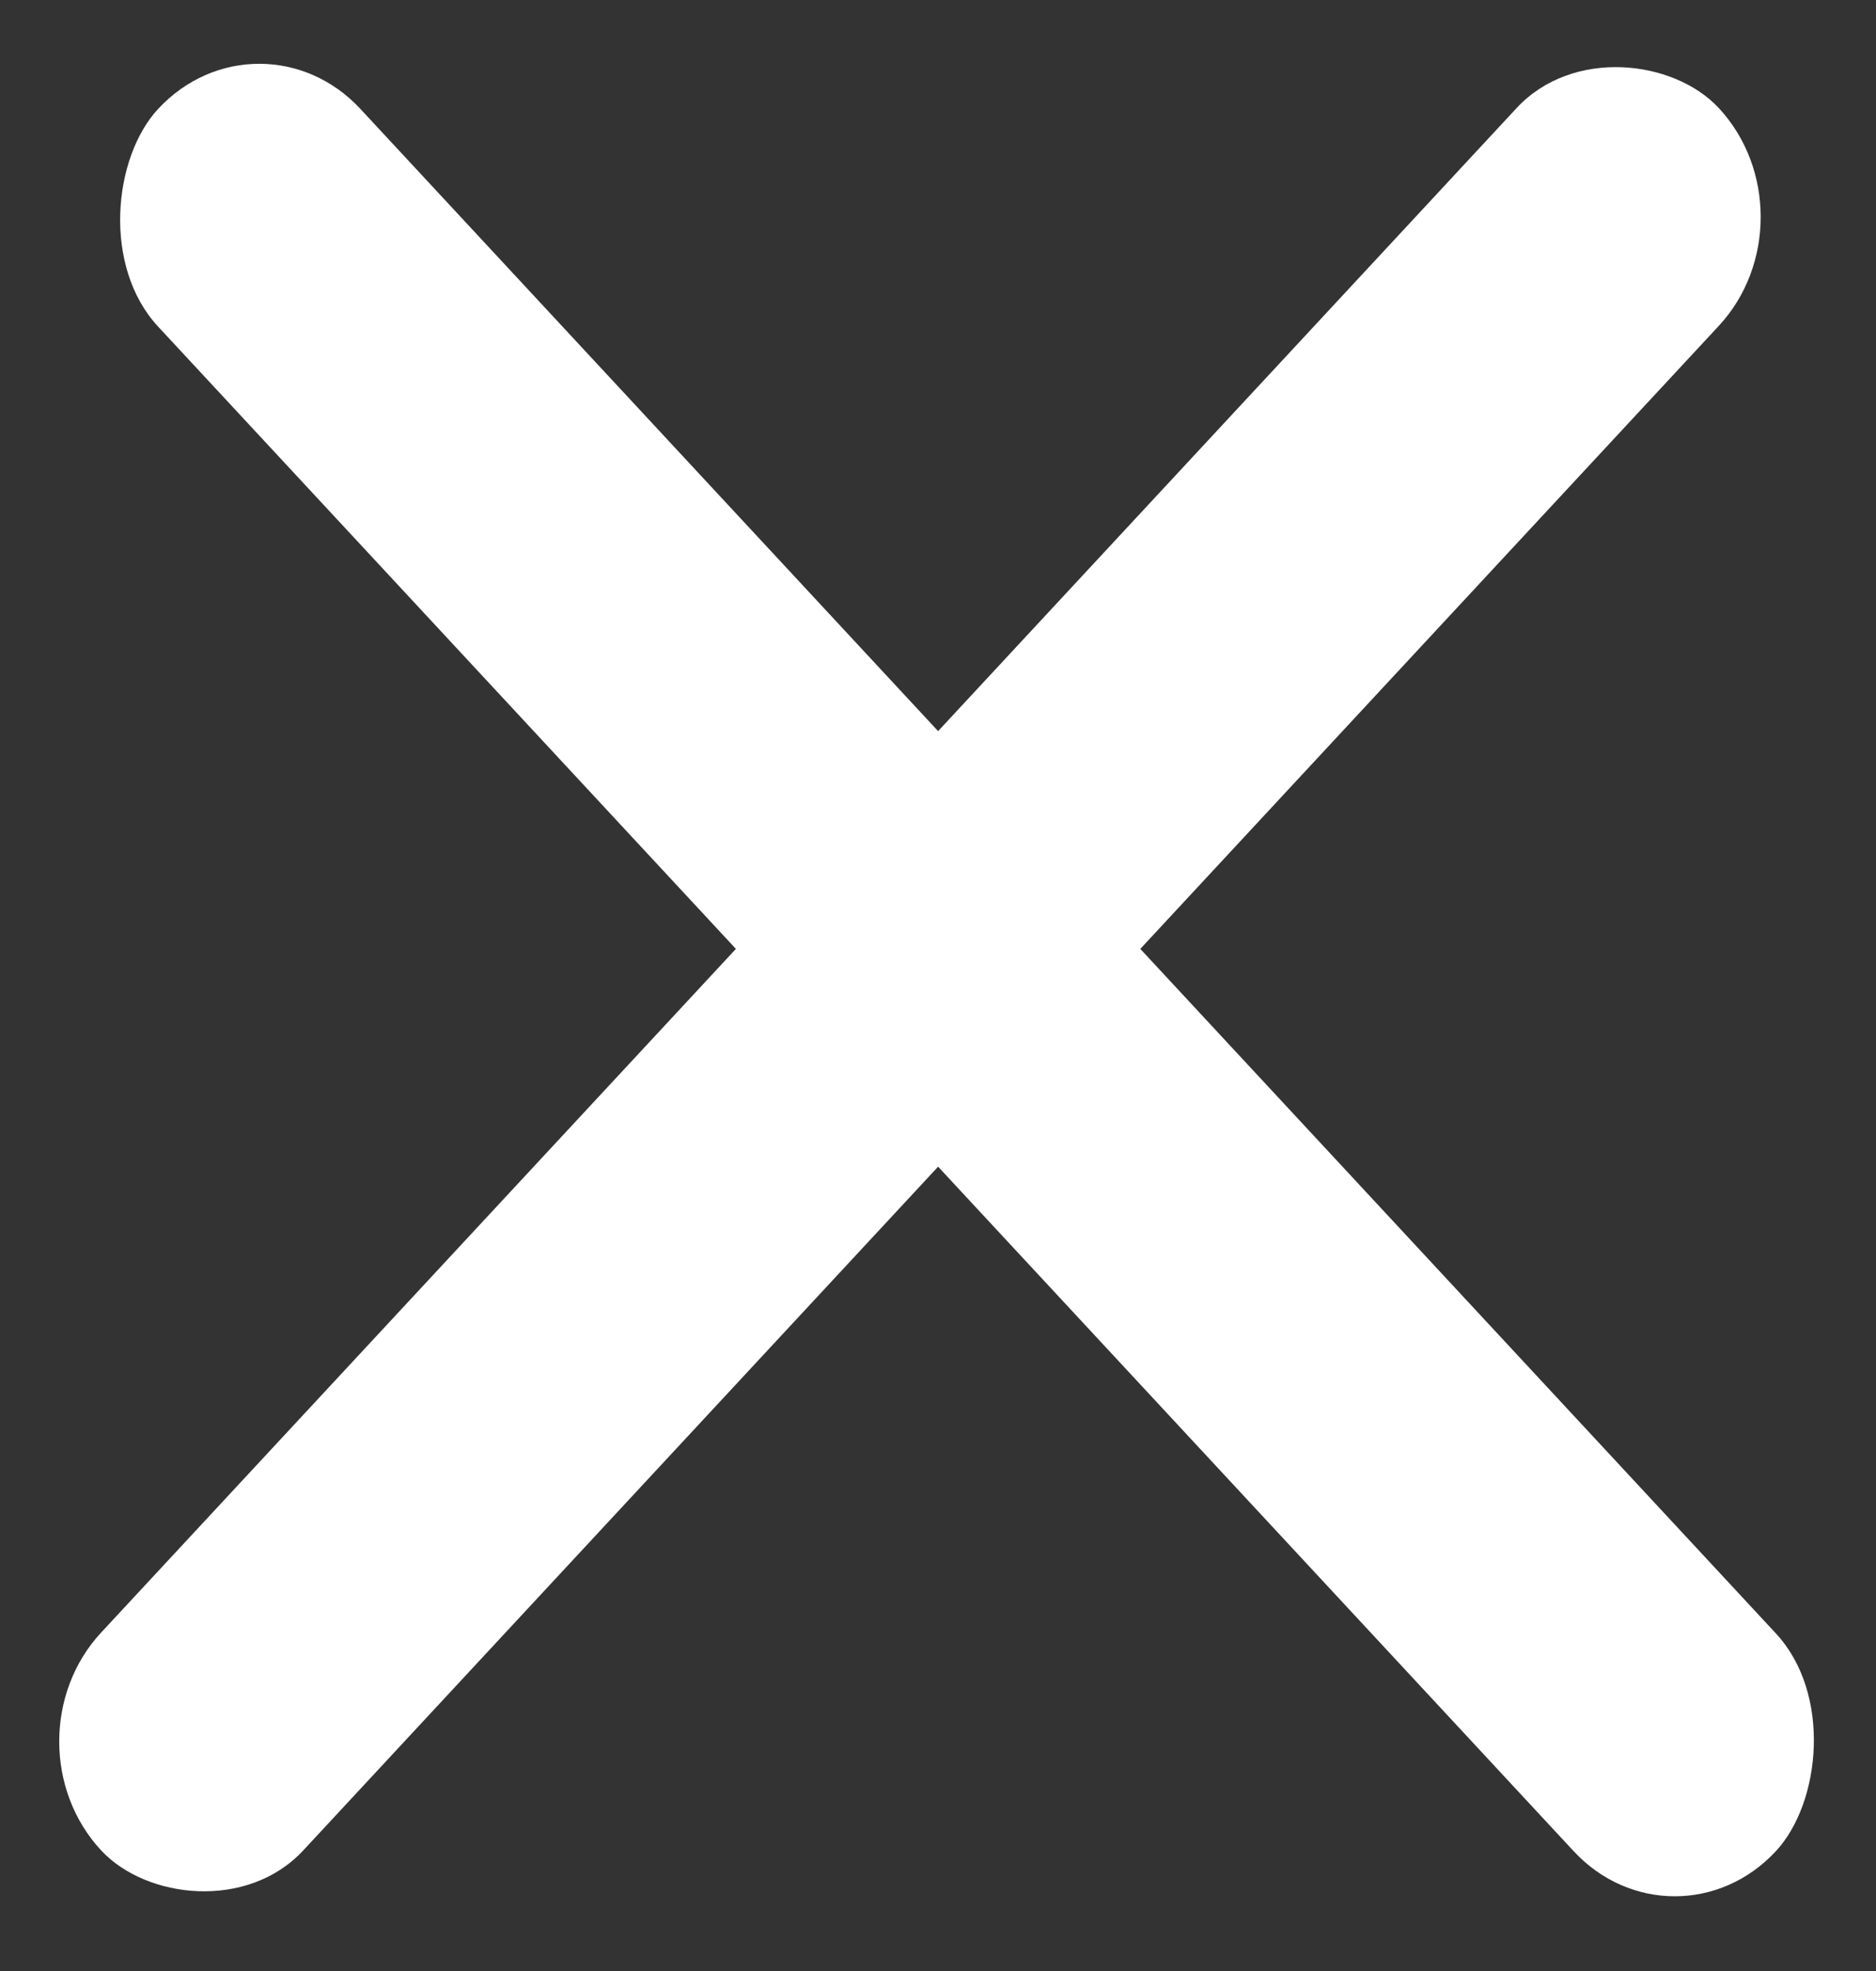 <svg width="80" height="84" viewBox="0 0 80 84" fill="none" xmlns="http://www.w3.org/2000/svg">
<rect x="0" y="0" width="80" height="84" fill="#333333" stroke="none"/>
<rect width="101.3" height="12.662" rx="6.331" transform="matrix(0.681 0.733 -0.681 0.733 11.056 0)" fill="white"/>
<rect width="101.3" height="12.662" rx="6.331" transform="matrix(0.681 -0.733 0.681 0.733 0 74.218)" fill="white"/>
</svg>
